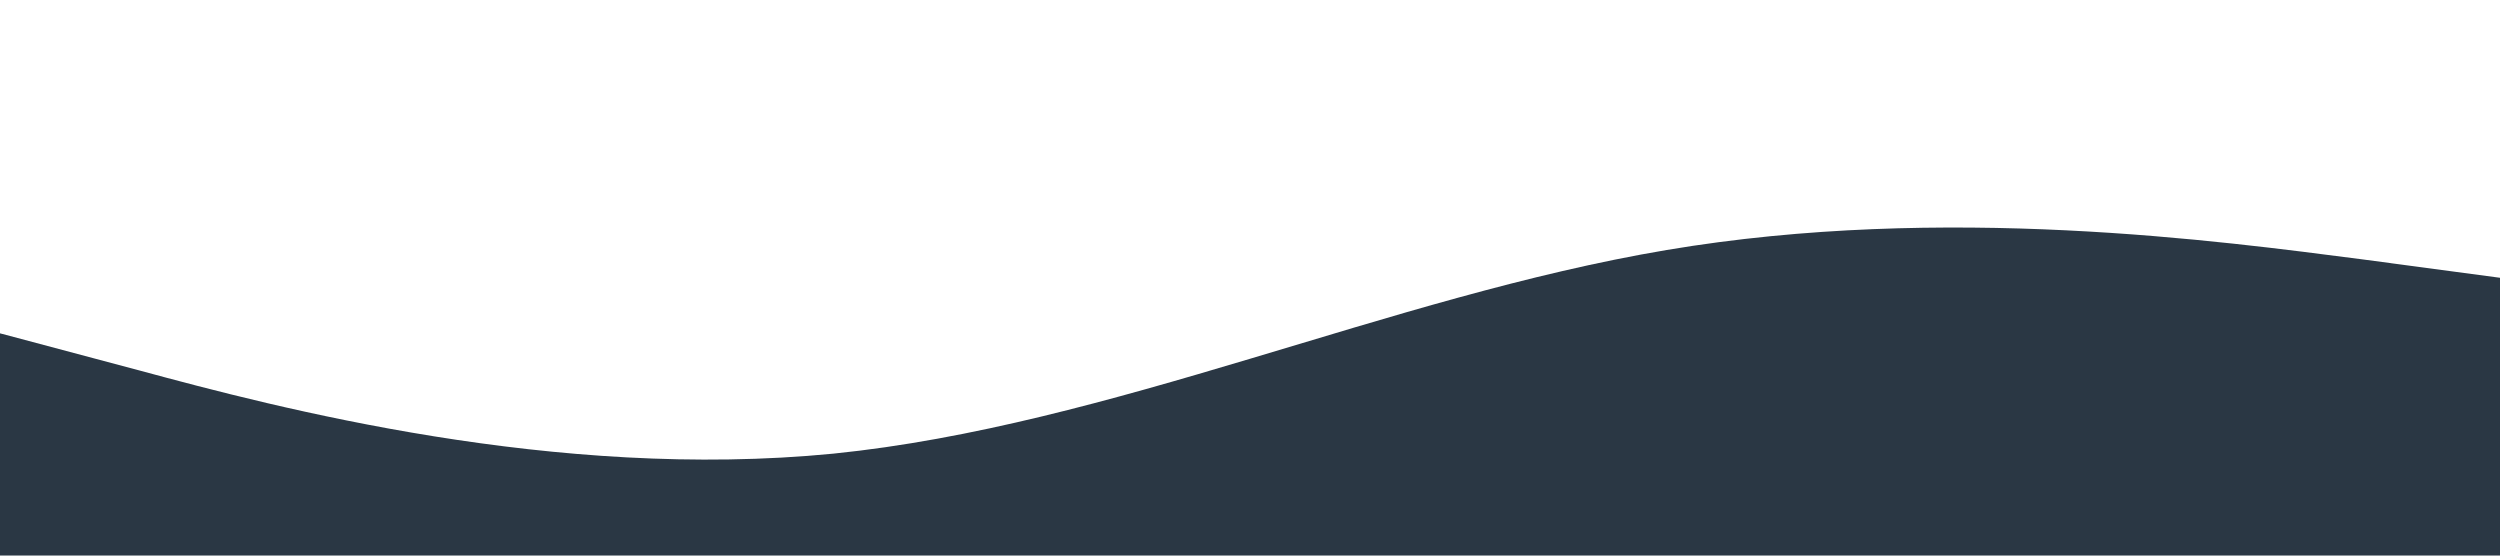 <?xml version="1.0" standalone="no"?><svg xmlns="http://www.w3.org/2000/svg" viewBox="0 0 1440 320"><path fill="#2A3744" fill-opacity="1" d="M0,192L80,213.3C160,235,320,277,480,261.3C640,245,800,171,960,144C1120,117,1280,139,1360,149.3L1440,160L1440,320L1360,320C1280,320,1120,320,960,320C800,320,640,320,480,320C320,320,160,320,80,320L0,320Z"></path></svg>